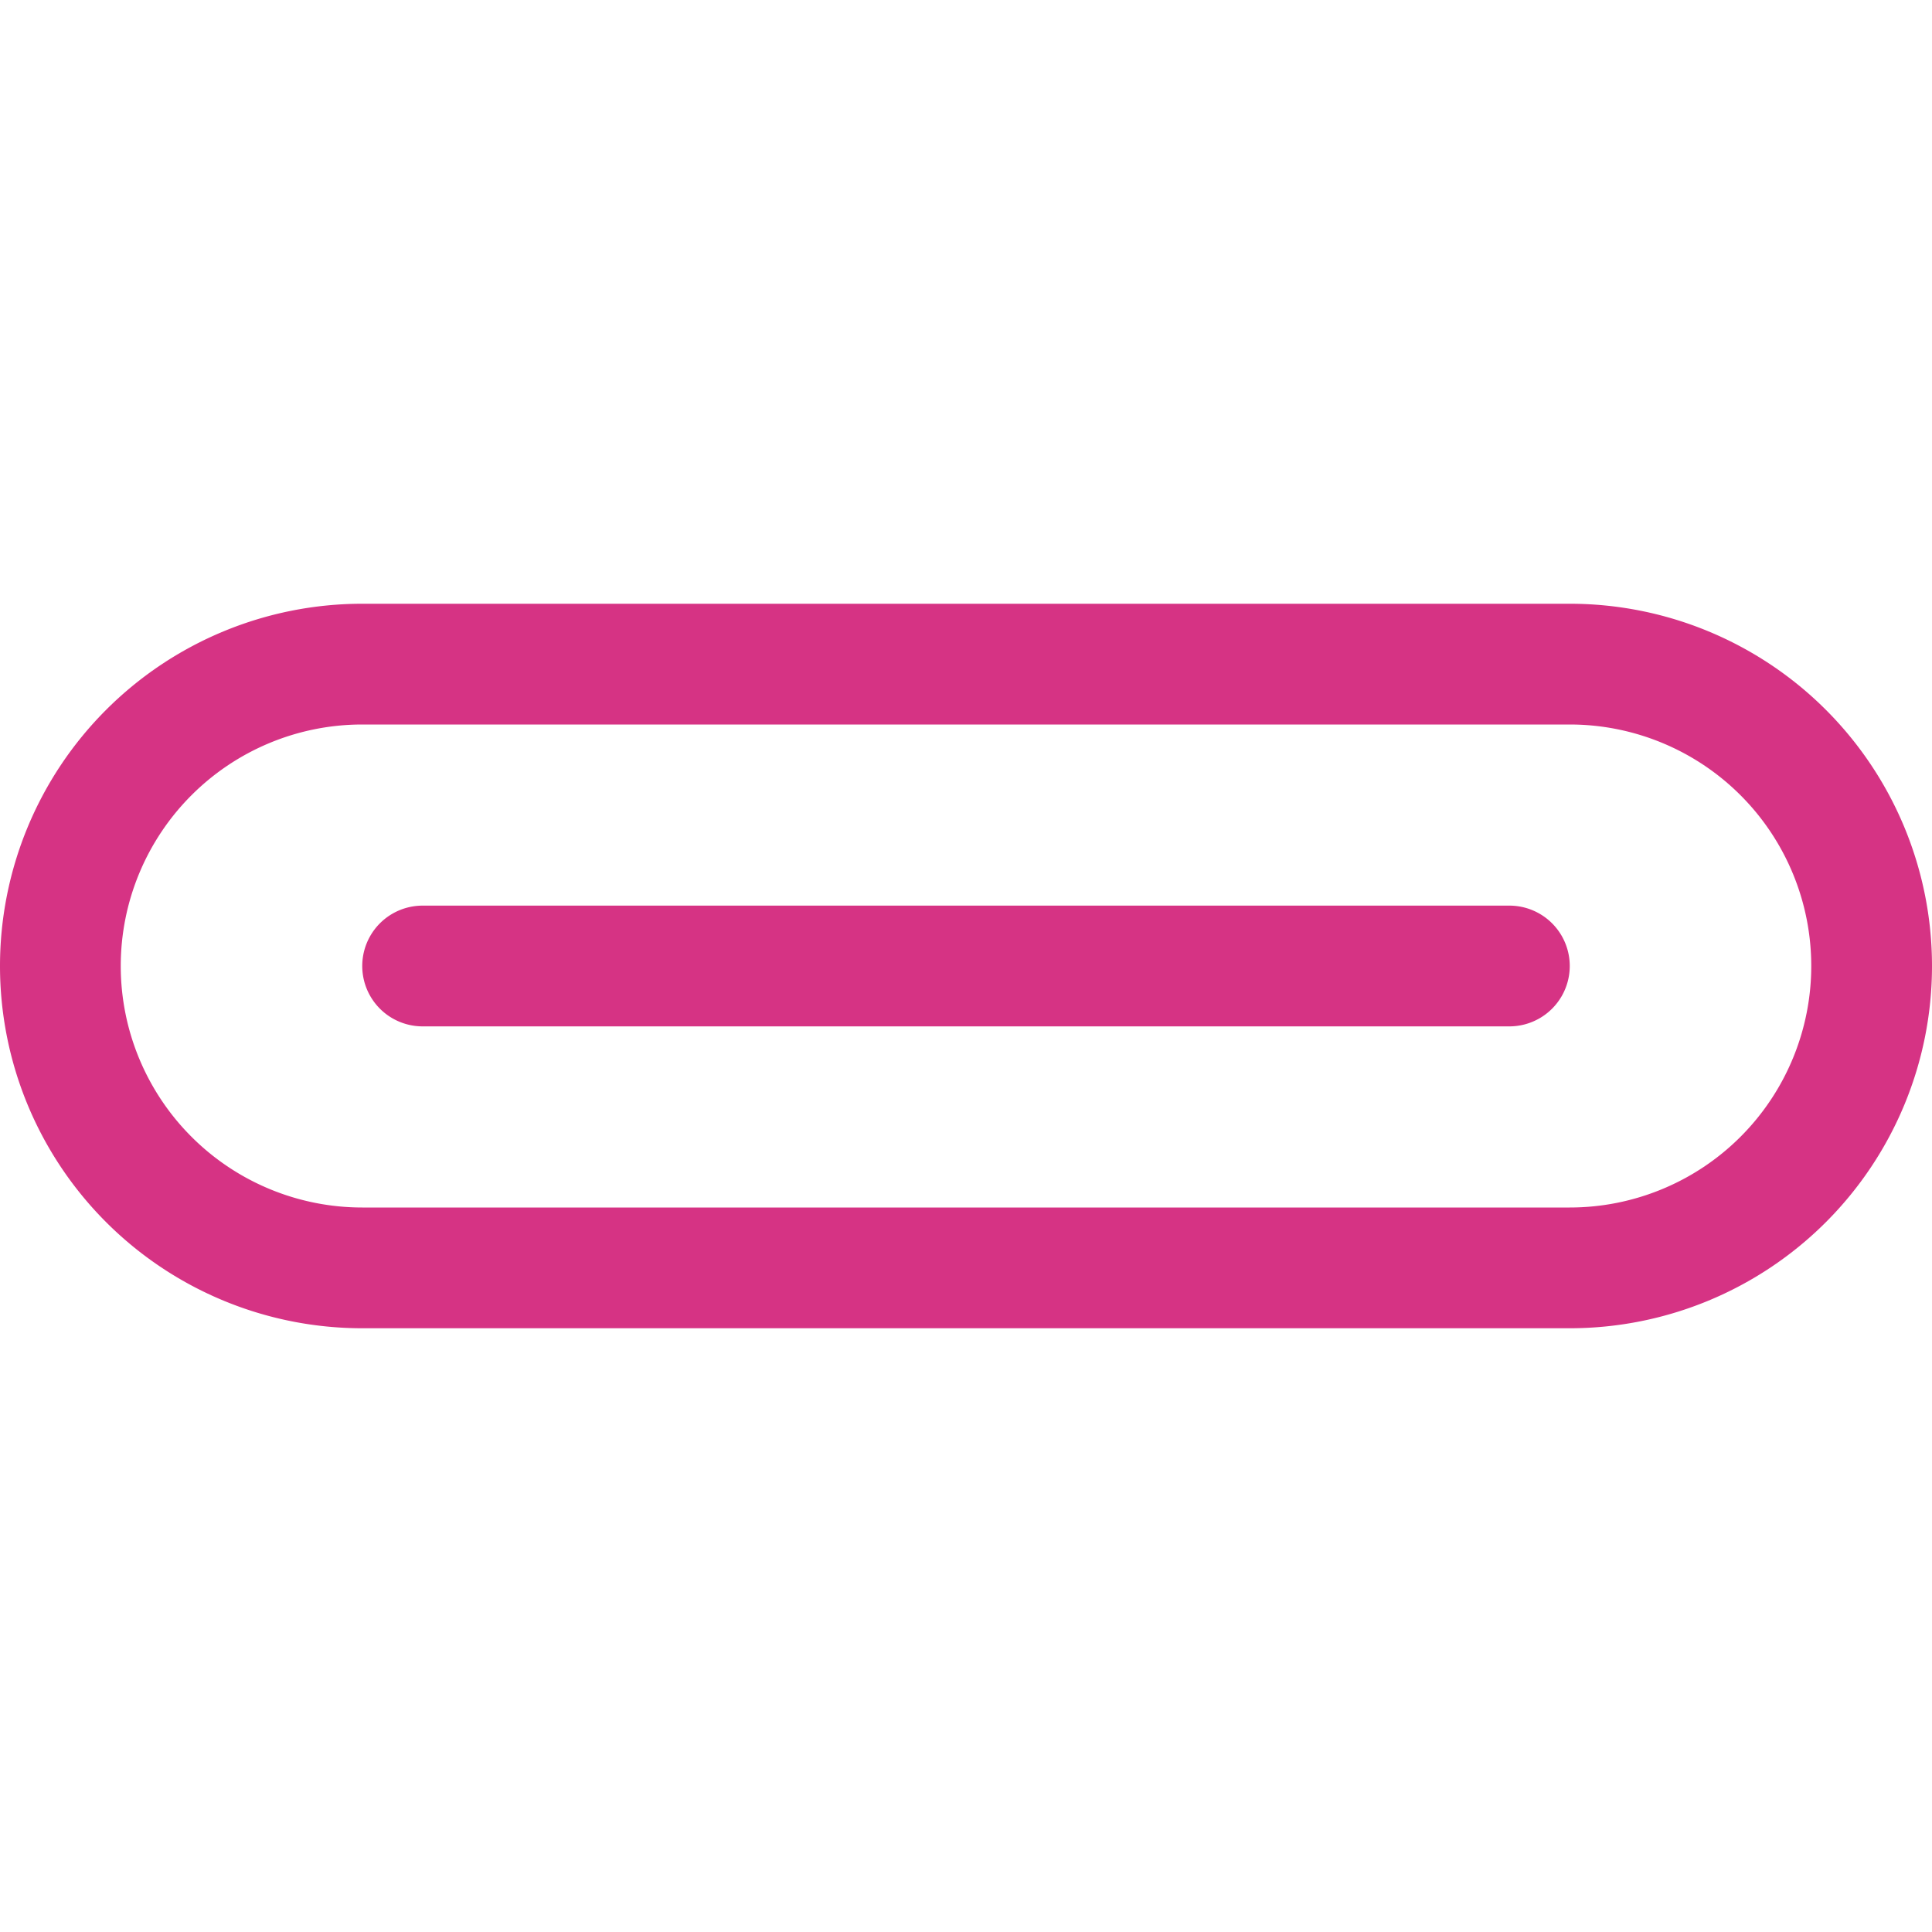 <svg xmlns="http://www.w3.org/2000/svg" width="16" height="16" fill="#d63384" class="bi bi-usb-c" viewBox="0 0 16 16">
  <path d="M3.5 7.5a.5.5 0 0 0 0 1h9a.5.5 0 0 0 0-1z"/>
  <path d="M0 8a3 3 0 0 1 3-3h10a3 3 0 1 1 0 6H3a3 3 0 0 1-3-3m3-2a2 2 0 1 0 0 4h10a2 2 0 1 0 0-4z"/>
</svg>